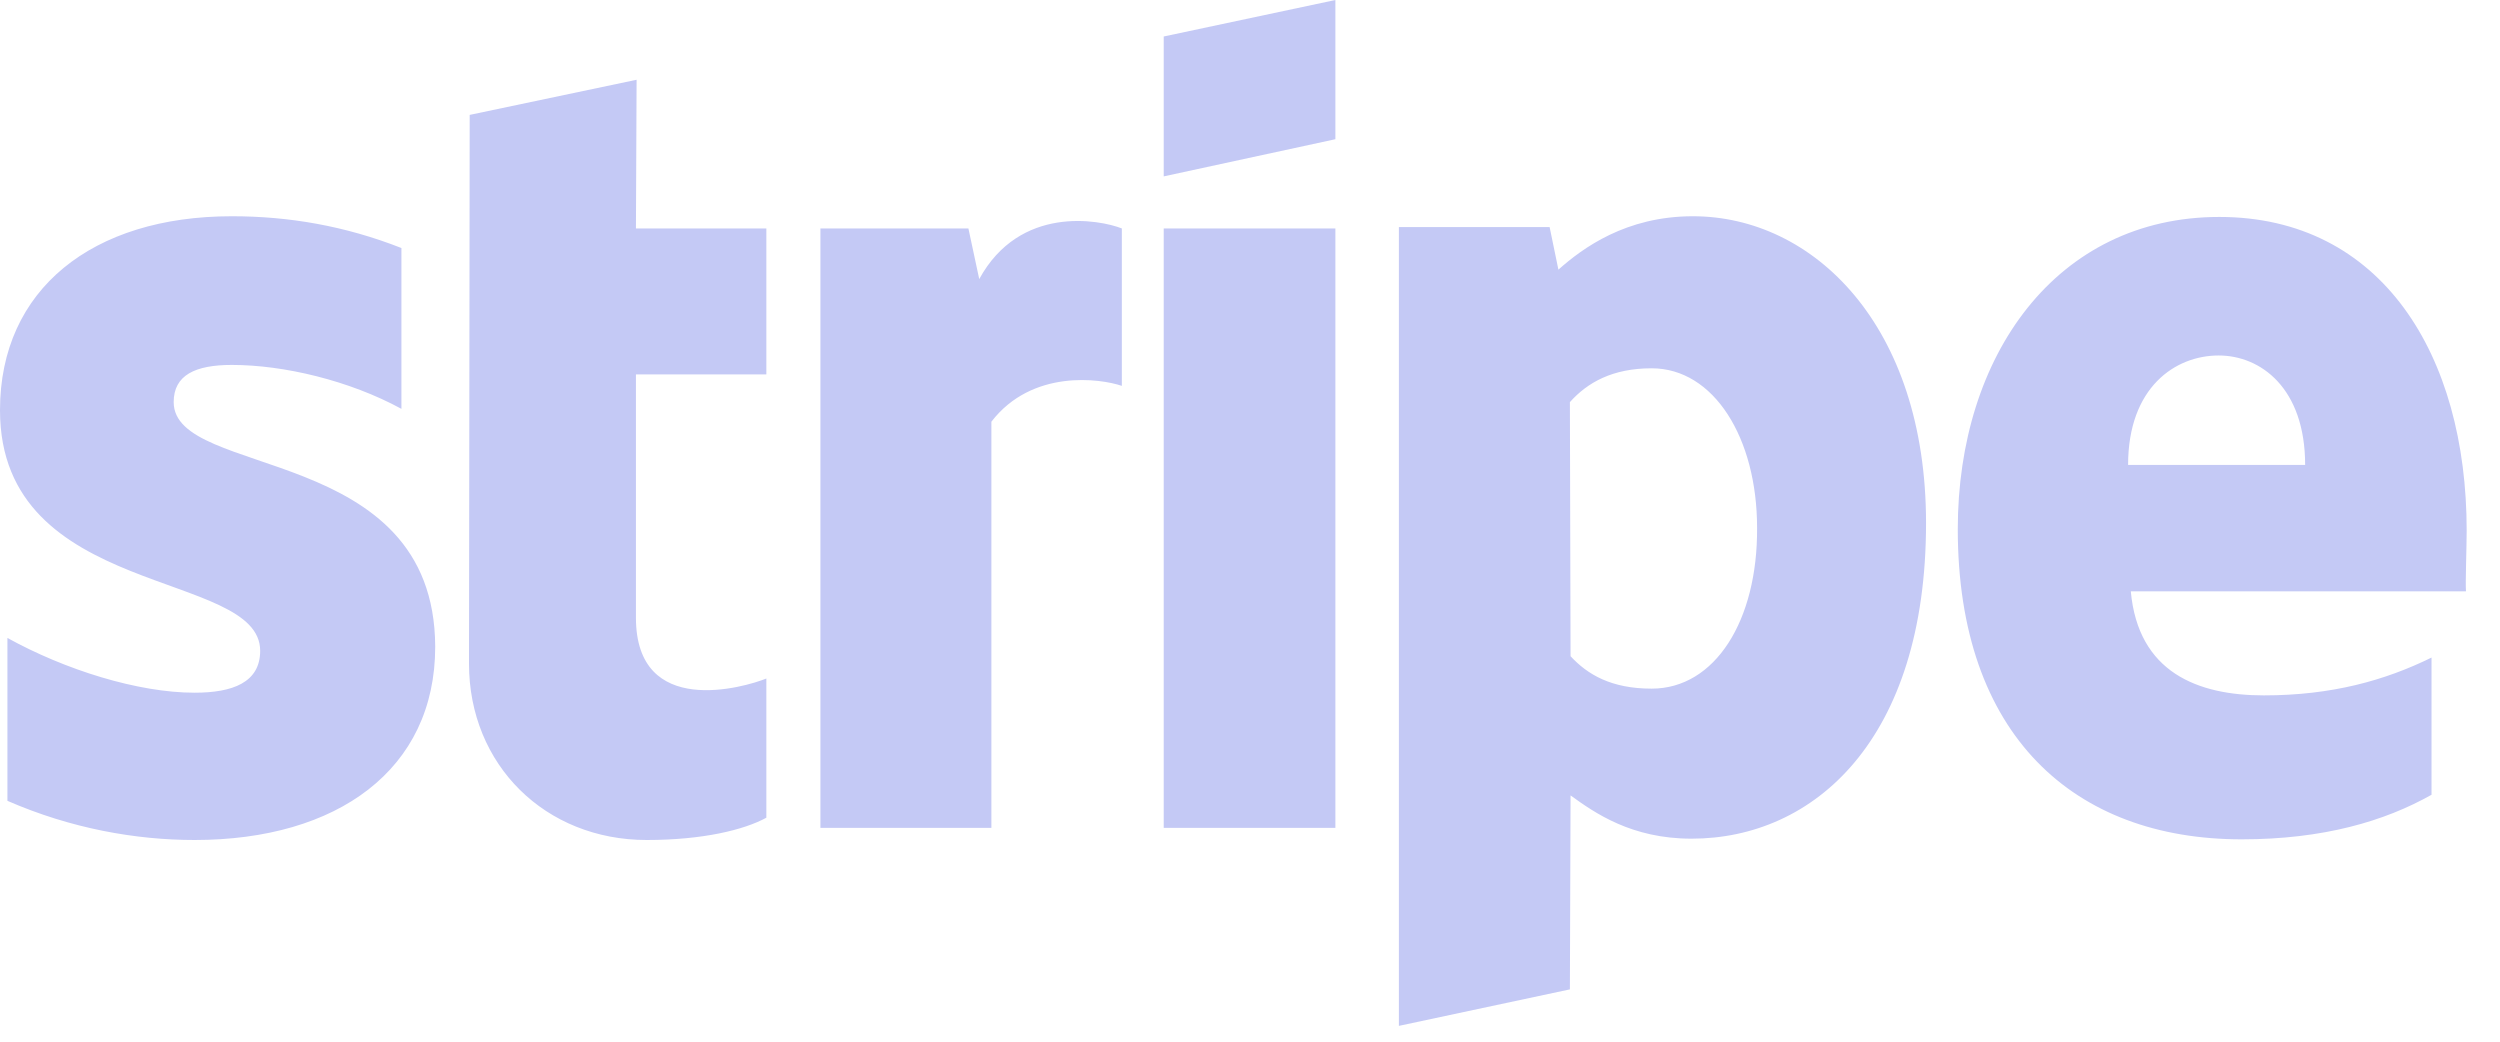 <svg width="72" height="30" viewBox="0 0 72 30" fill="none" xmlns="http://www.w3.org/2000/svg">
<g clip-path="url(#clip0)">
<path d="M5.002 11.581C5.002 10.802 5.625 10.51 6.676 10.51C8.174 10.51 10.062 10.958 11.561 11.775V7.143C9.926 6.501 8.311 6.228 6.676 6.228C2.666 6.228 0 8.33 0 11.814C0 17.264 7.493 16.388 7.493 18.743C7.493 19.658 6.695 19.95 5.605 19.95C3.97 19.95 1.868 19.288 0.214 18.373V23.064C2.044 23.862 3.912 24.192 5.605 24.192C9.712 24.192 12.534 22.168 12.534 18.626C12.515 12.748 5.002 13.799 5.002 11.581ZM18.334 2.297L13.527 3.309L13.507 19.113C13.507 22.032 15.707 24.192 18.626 24.192C20.241 24.192 21.429 23.901 22.071 23.55V19.541C21.448 19.794 18.315 20.709 18.315 17.789V10.783H22.071V6.579H18.315L18.334 2.297ZM28.202 8.038L27.89 6.579H23.628V23.842H28.552V12.145C29.72 10.627 31.686 10.899 32.309 11.113V6.579C31.666 6.325 29.37 5.897 28.202 8.038ZM33.515 6.579H38.459V23.842H33.515V6.579ZM33.515 5.08L38.459 4.009V0L33.515 1.051V5.08ZM48.755 6.228C46.828 6.228 45.582 7.143 44.882 7.766L44.629 6.54H40.288V29.545L45.213 28.494L45.232 22.908C45.933 23.414 46.984 24.154 48.716 24.154C52.239 24.154 55.47 21.312 55.47 15.064C55.47 9.362 52.219 6.228 48.755 6.228ZM47.568 19.833C46.4 19.833 45.719 19.424 45.232 18.899L45.213 11.581C45.719 11.016 46.439 10.607 47.568 10.607C49.358 10.607 50.604 12.612 50.604 15.201C50.623 17.867 49.397 19.833 47.568 19.833ZM71.04 15.278C71.04 10.218 68.588 6.248 63.916 6.248C59.226 6.248 56.384 10.238 56.384 15.239C56.384 21.176 59.732 24.173 64.559 24.173C66.914 24.173 68.685 23.648 70.028 22.889V18.938C68.685 19.599 67.147 20.027 65.201 20.027C63.294 20.027 61.581 19.366 61.367 17.03H71.02C71.001 16.777 71.04 15.746 71.04 15.278ZM61.289 13.391C61.289 11.152 62.651 10.238 63.897 10.238C65.104 10.238 66.388 11.172 66.388 13.391H61.289Z" fill="#C4C9F5"/>
</g>
<defs>
<clipPath id="clip0">
<rect width="71.04" height="29.564" fill="white"/>
</clipPath>
</defs>
</svg>
